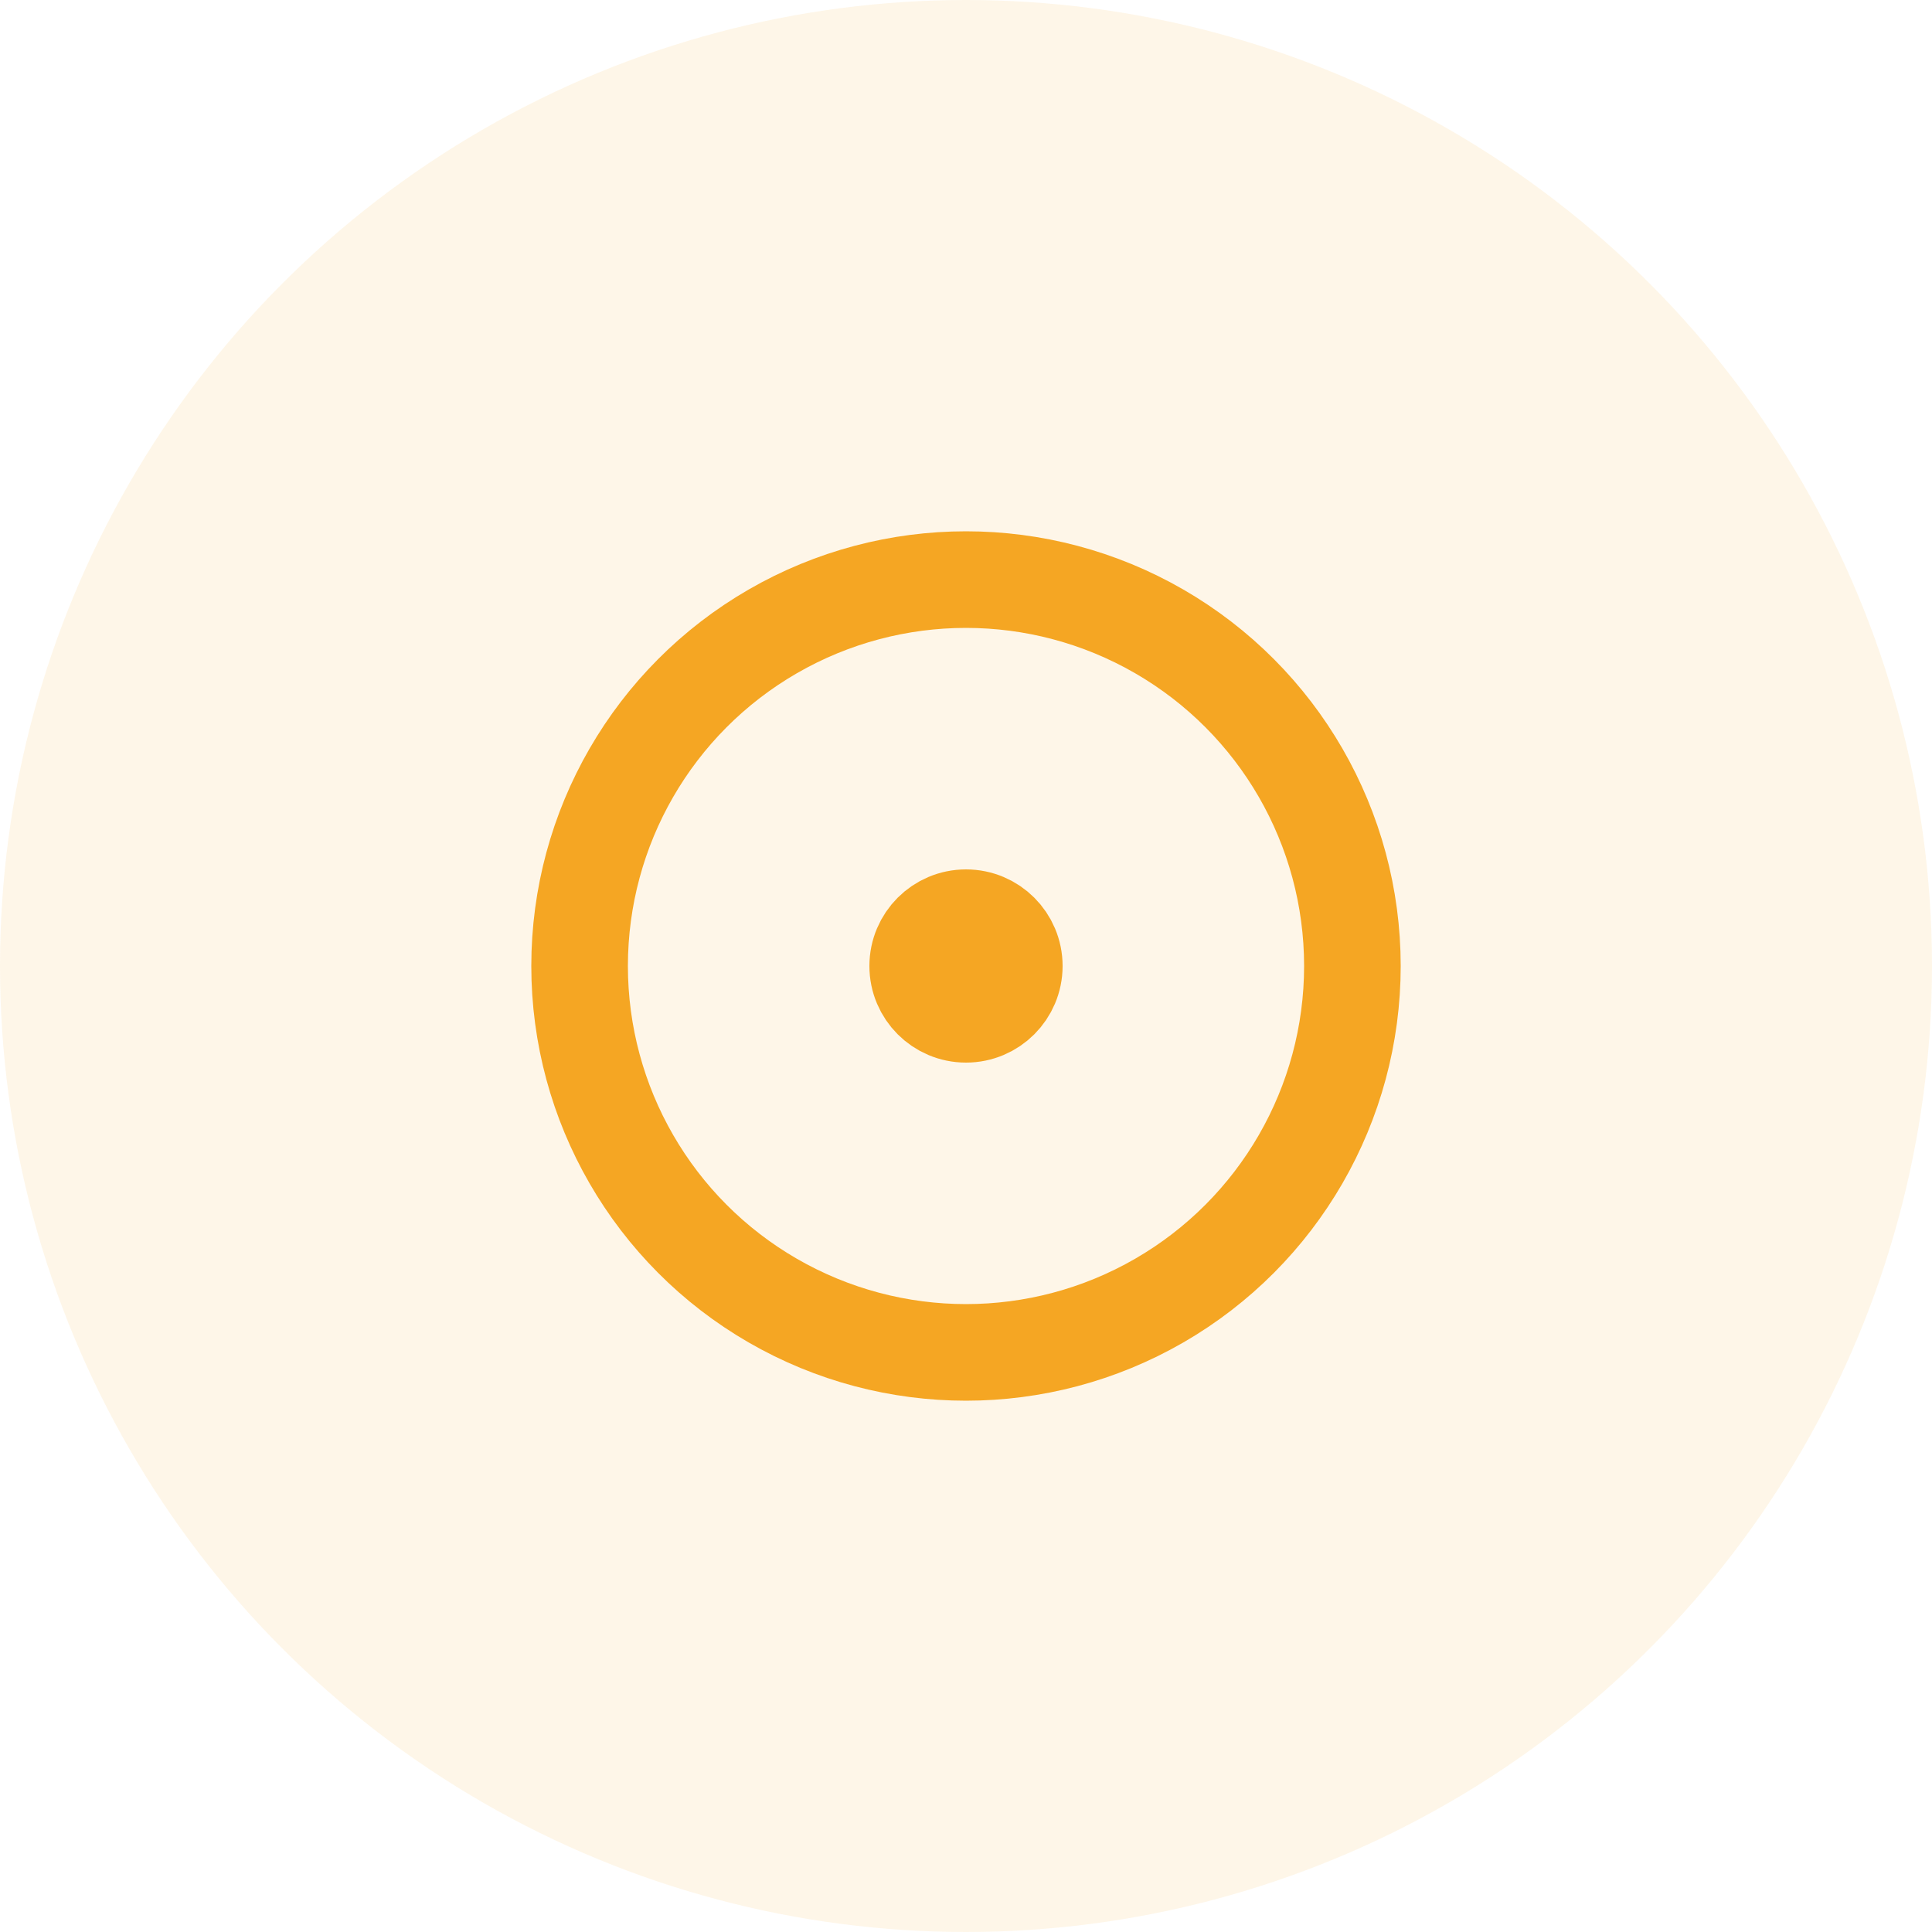 <?xml version="1.0" encoding="UTF-8"?>
<svg width="40px" height="40px" viewBox="0 0 40 40" version="1.1" xmlns="http://www.w3.org/2000/svg" xmlns:xlink="http://www.w3.org/1999/xlink">
    <!-- Generator: Sketch 57.1 (83088) - https://sketch.com -->
    <title>复杂度1</title>
    <desc>Created with Sketch.</desc>
    <g id="代码分析-" stroke="none" stroke-width="1" fill="none" fill-rule="evenodd">
        <g id="概览" transform="translate(-970, -250)">
            <g id="编组-25" transform="translate(260, 139)">
                <g id="编组-21" transform="translate(430, 81)">
                    <g id="编组-5备份">
                        <g id="编组-6">
                            <g id="编组-20" transform="translate(280, 30)">
                                <circle id="椭圆形" fill="#F5A623" opacity="0.104" cx="20" cy="20" r="20"></circle>
                                <g id="逻辑回归" transform="translate(11, 11)" stroke="#F5A623" stroke-width="2">
                                    <circle id="椭圆形" cx="9" cy="9" r="8"></circle>
                                    <circle id="椭圆形" fill="#F5A623" cx="9" cy="9" r="1"></circle>
                                </g>
                            </g>
                        </g>
                    </g>
                </g>
            </g>
        </g>
    </g>
</svg>
